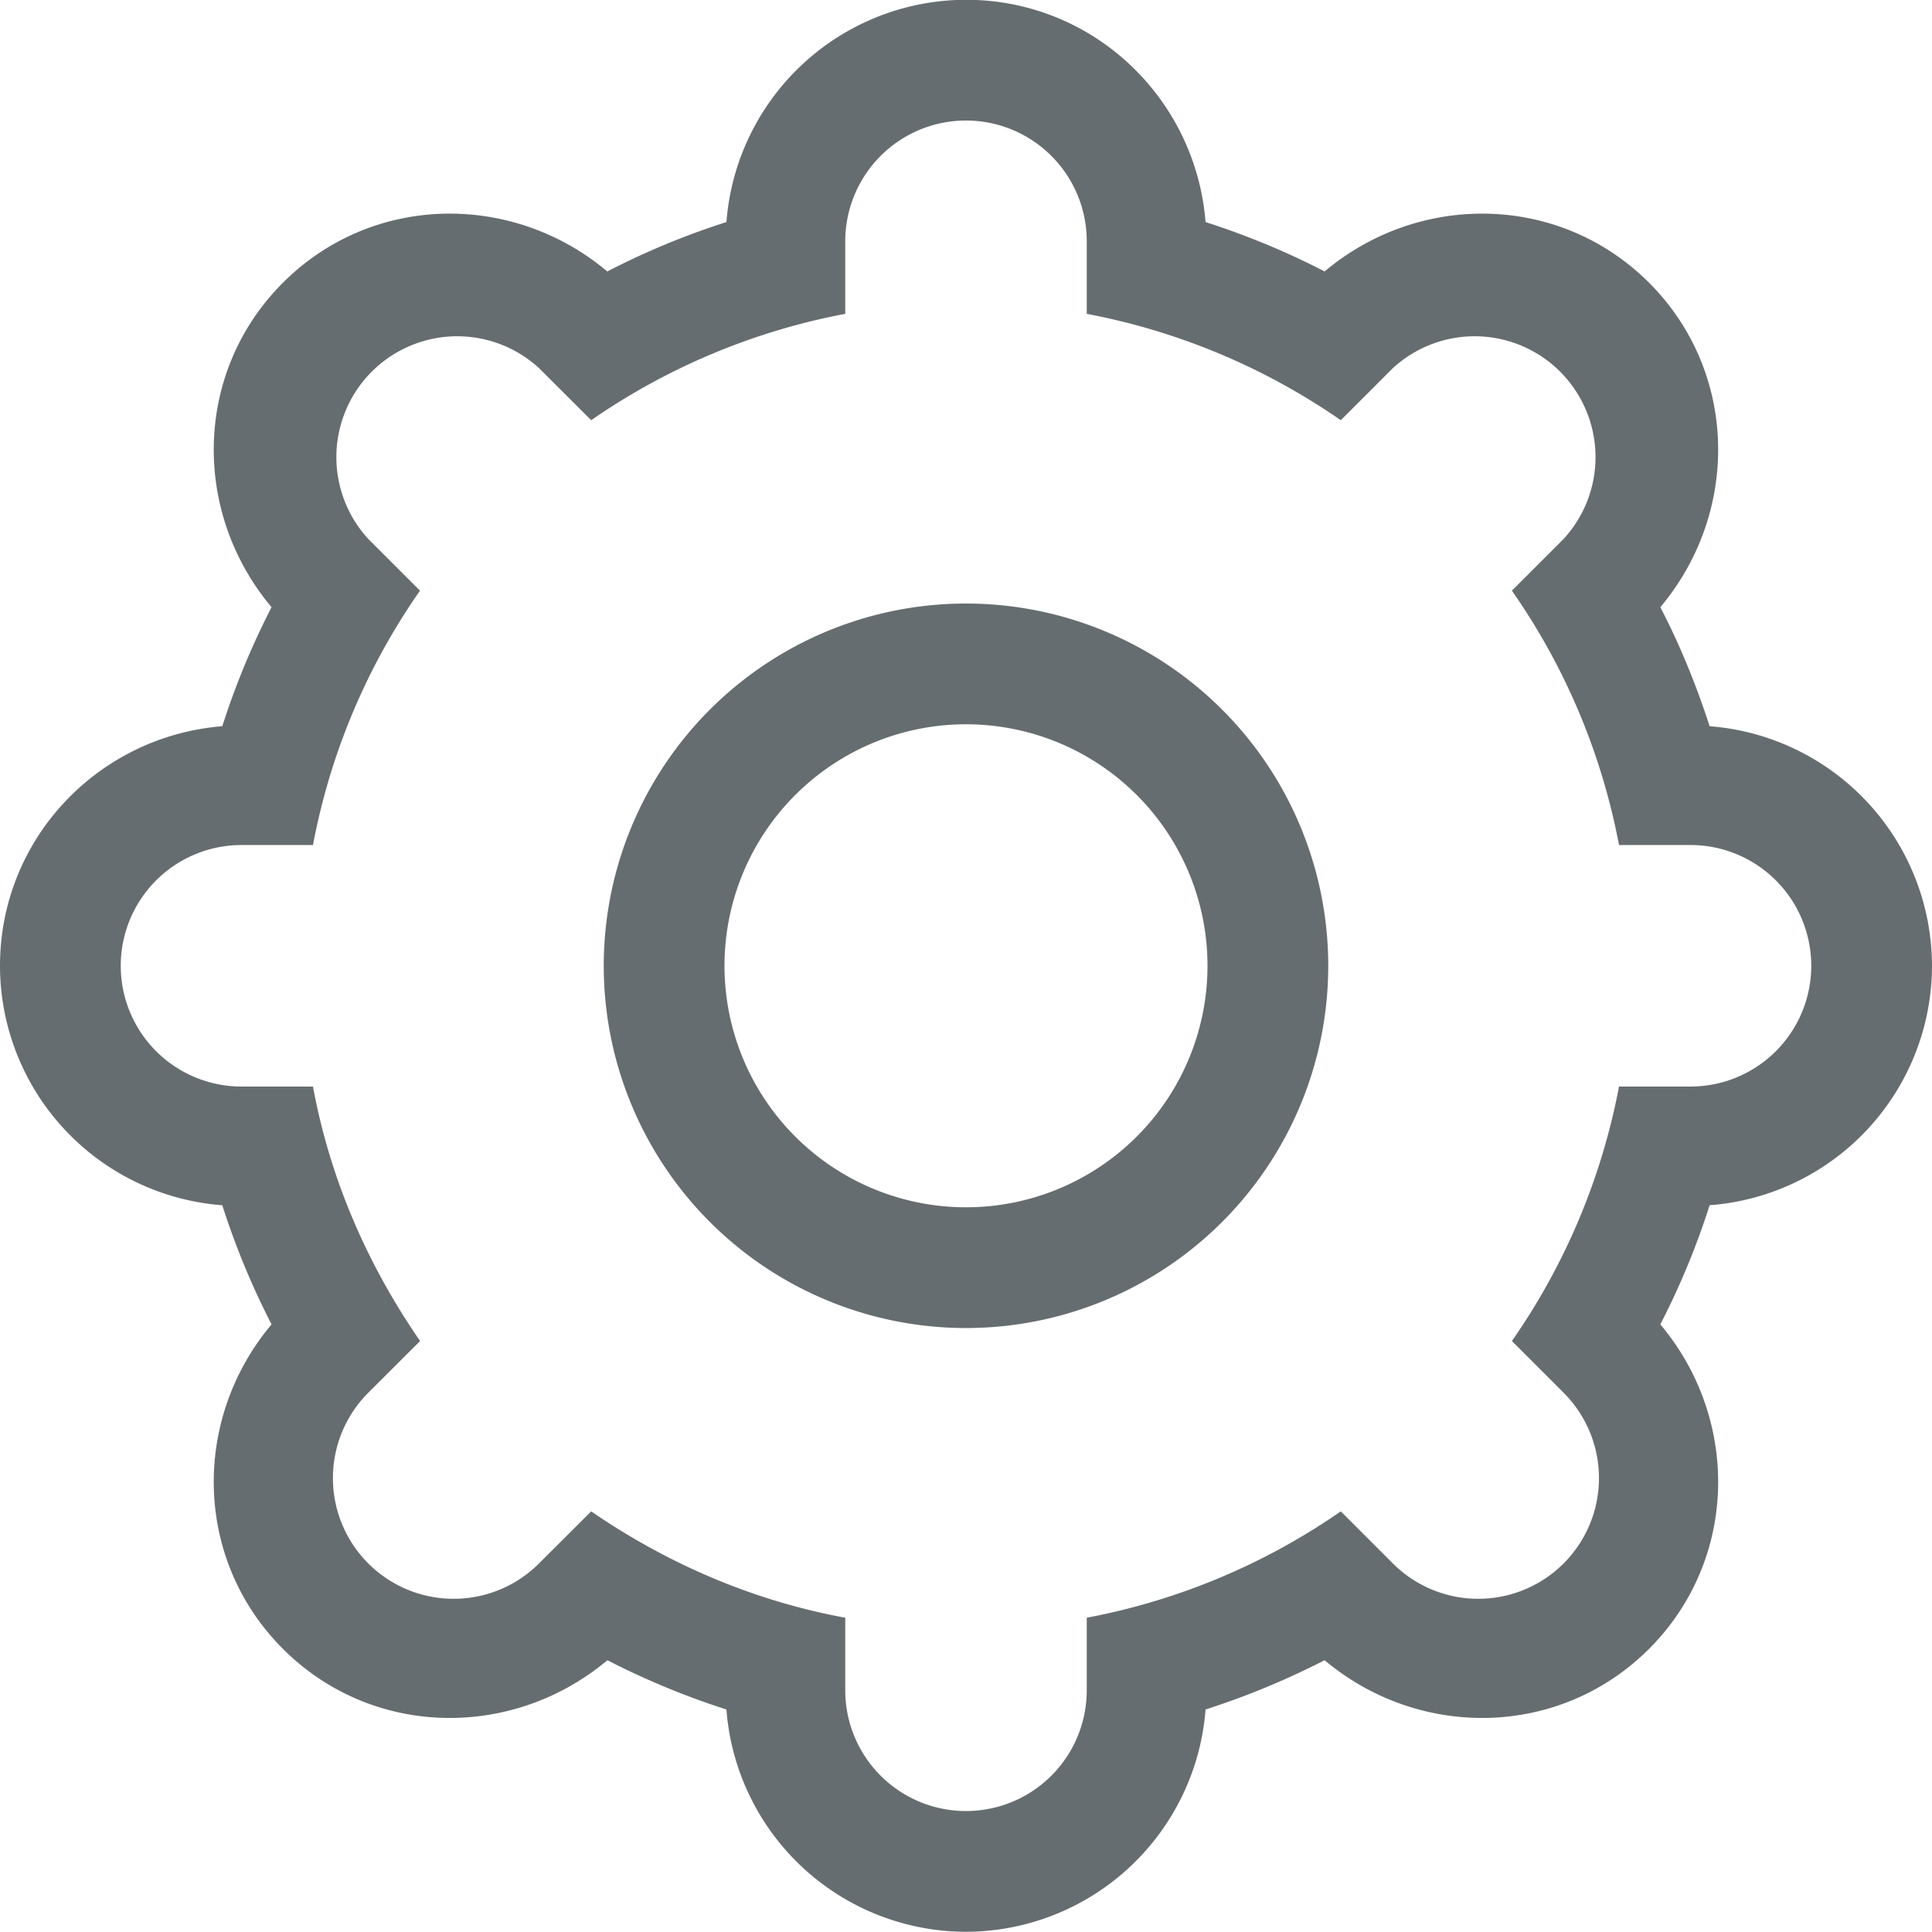 <svg xmlns="http://www.w3.org/2000/svg" width="18" height="18">
    <path fill="#666D70" fill-rule="evenodd" d="M18 8.998a2.241 2.241 0 0 1-2.072 2.231 7.16 7.16 0 0 1-.459 1.11c.743.884.726 2.191-.105 3.023-.832.831-2.139.848-3.023.106a7.392 7.392 0 0 1-1.109.459A2.244 2.244 0 0 1 9 17.998a2.242 2.242 0 0 1-2.232-2.071 7.307 7.307 0 0 1-1.109-.459c-.885.742-2.192.725-3.023-.106-.832-.832-.849-2.139-.106-3.023a7.259 7.259 0 0 1-.459-1.11A2.24 2.24 0 0 1 0 8.998c0-1.181.913-2.139 2.071-2.232a7.29 7.29 0 0 1 .459-1.109c-.743-.884-.726-2.191.106-3.023.831-.831 2.138-.848 3.022-.105a7.163 7.163 0 0 1 1.11-.46A2.243 2.243 0 0 1 9-.002c1.181 0 2.139.913 2.232 2.071.385.124.754.276 1.109.46.884-.743 2.191-.726 3.023.105.831.832.848 2.139.105 3.023.184.355.335.724.459 1.109A2.244 2.244 0 0 1 18 8.998zm-2.916-1.125a6.123 6.123 0 0 0-.998-2.37l.482-.482a1.126 1.126 0 0 0-1.591-1.591l-.485.485a6.17 6.17 0 0 0-2.367-.991v-.676a1.125 1.125 0 0 0-2.25 0v.676a6.163 6.163 0 0 0-2.367.991l-.486-.485a1.126 1.126 0 0 0-1.591 1.591l.482.482a6.106 6.106 0 0 0-.997 2.37H2.25a1.125 1.125 0 1 0 0 2.25h.666c.16.87.513 1.669.998 2.371l-.483.482a1.124 1.124 0 1 0 1.591 1.59l.486-.485c.7.481 1.498.831 2.367.991v.676a1.124 1.124 0 1 0 2.25 0v-.676a6.154 6.154 0 0 0 2.367-.991l.485.485a1.124 1.124 0 1 0 1.591-1.59l-.482-.482a6.146 6.146 0 0 0 .998-2.371h.666a1.125 1.125 0 0 0 0-2.25h-.666zM9 12.373a3.375 3.375 0 1 1 0-6.75 3.375 3.375 0 0 1 0 6.75zm0-5.625a2.25 2.25 0 1 0 0 4.5 2.25 2.25 0 0 0 0-4.5z"/>
</svg>
